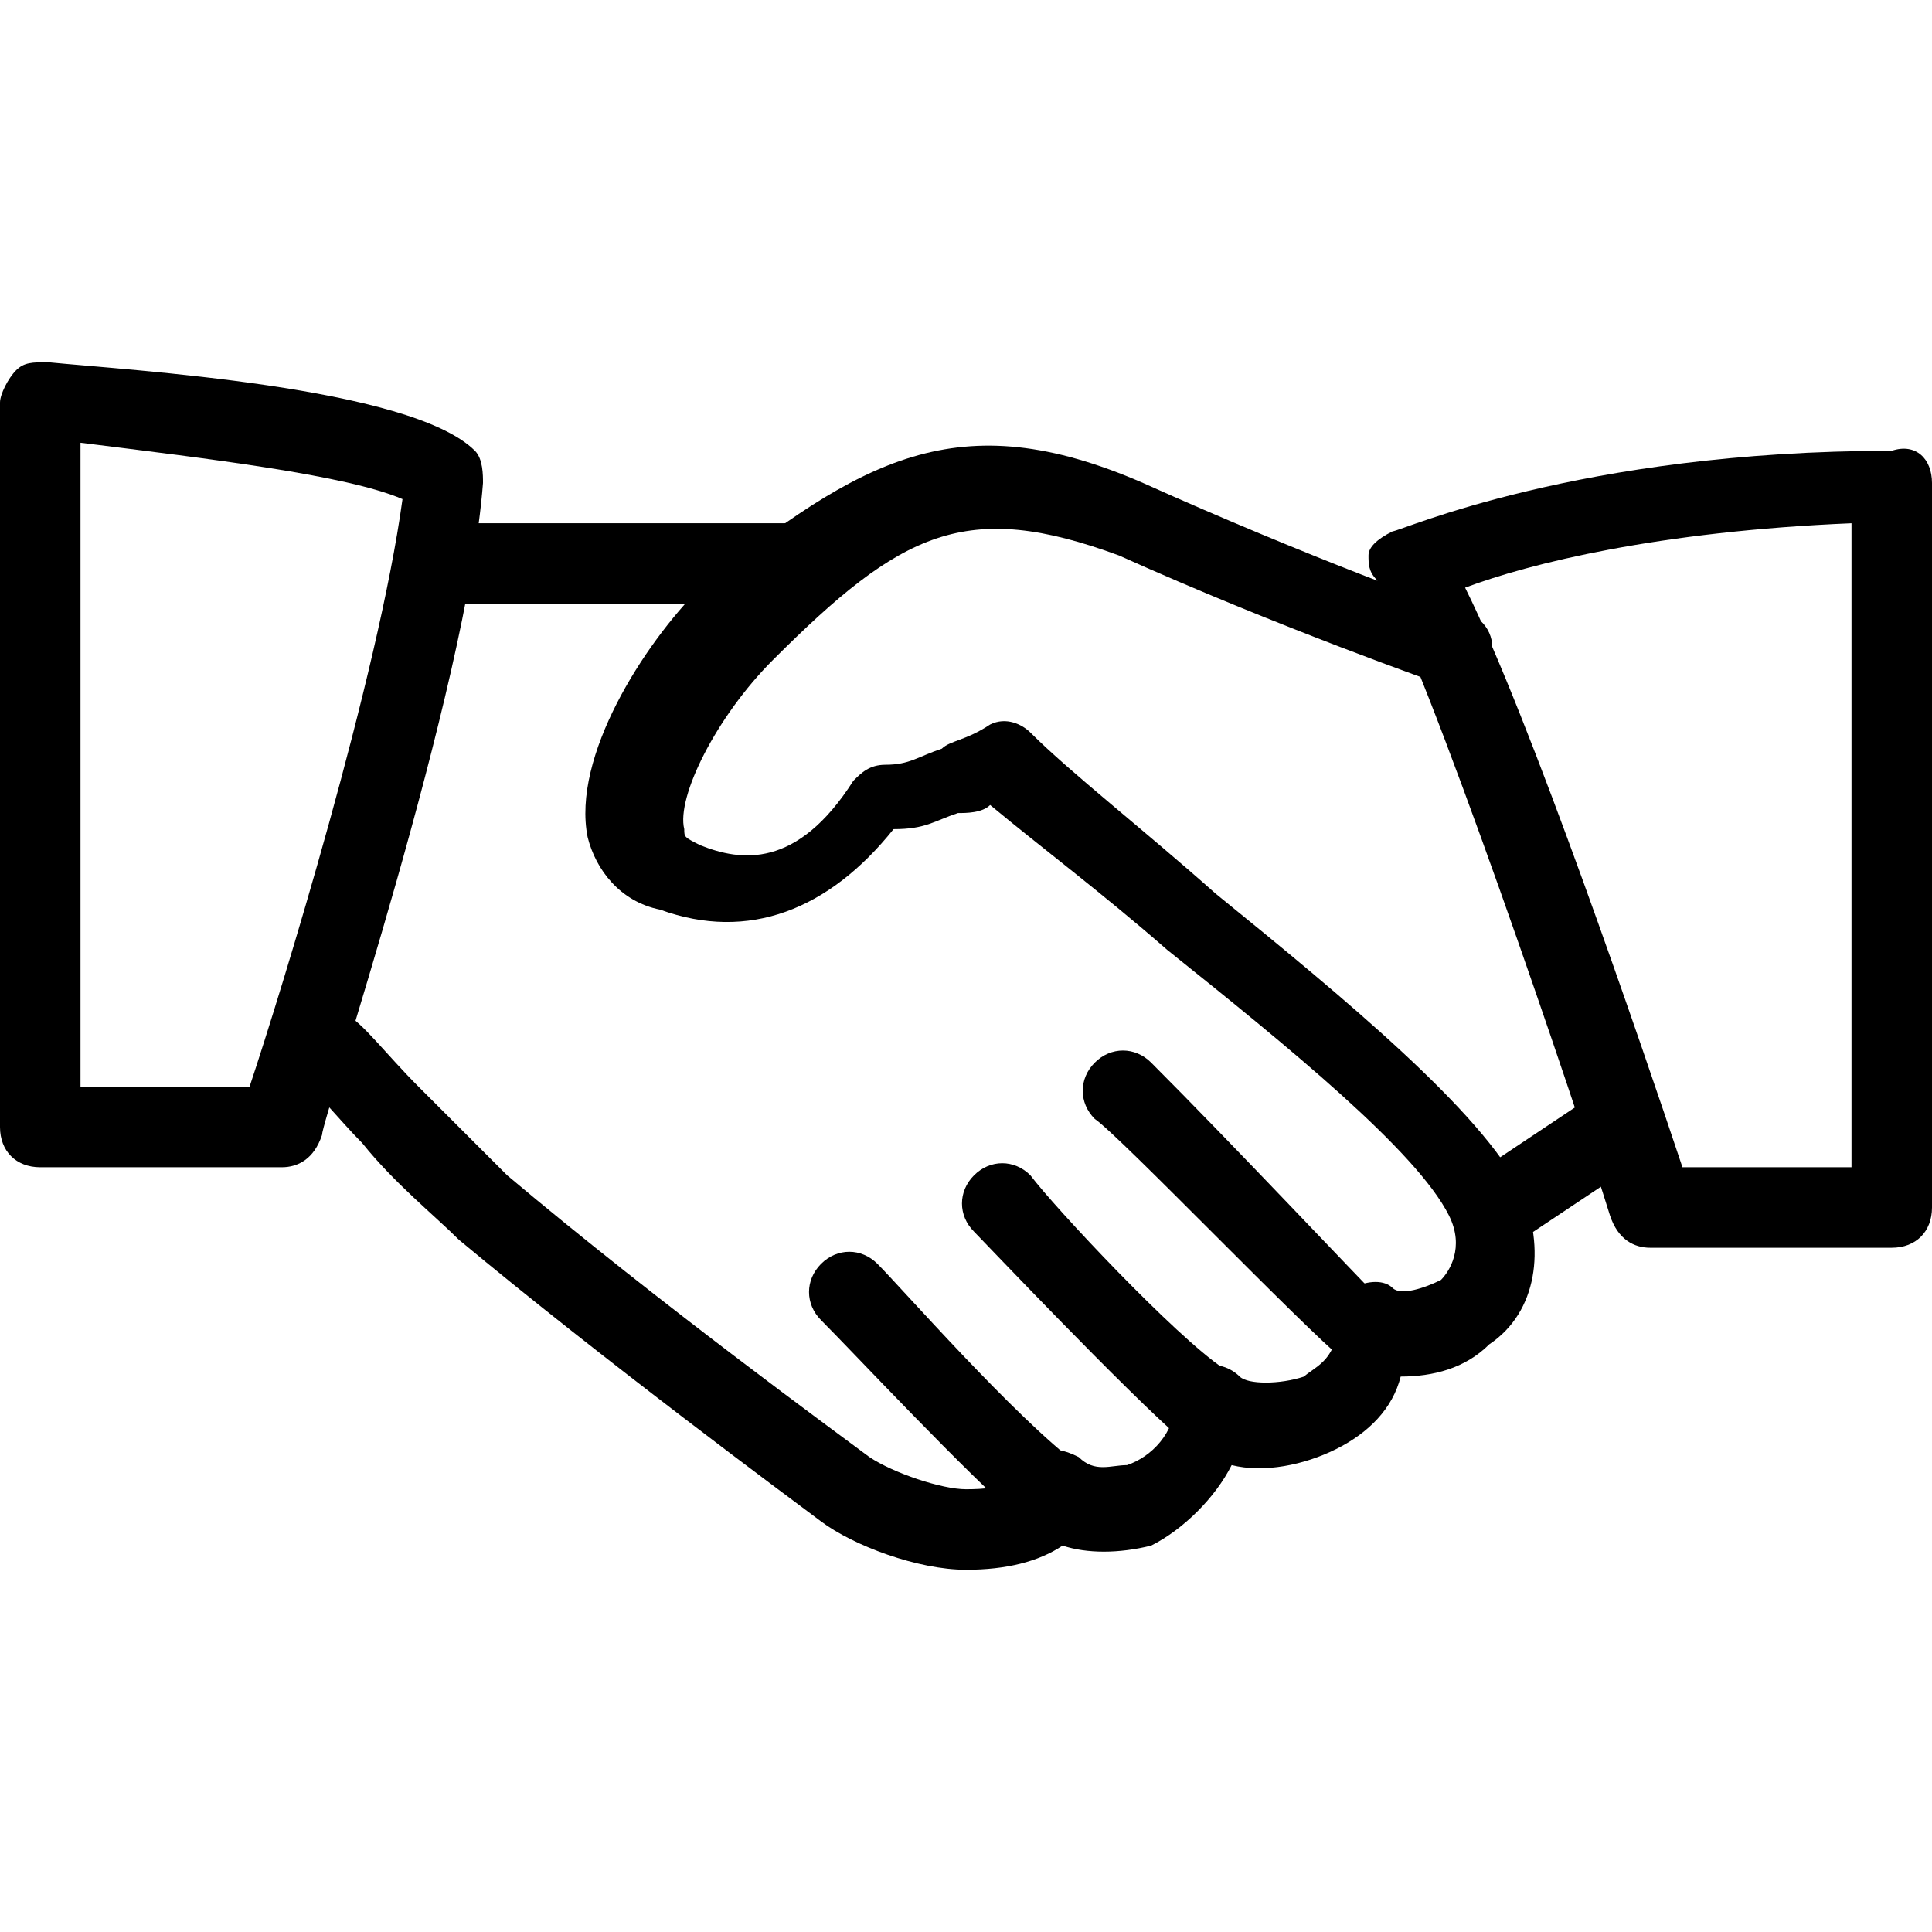 <?xml version="1.0" encoding="utf-8"?>
<!-- Generator: Adobe Illustrator 21.1.0, SVG Export Plug-In . SVG Version: 6.00 Build 0)  -->
<svg version="1.1" id="Layer_1" xmlns="http://www.w3.org/2000/svg" xmlns:xlink="http://www.w3.org/1999/xlink" x="0px" y="0px"
	 viewBox="0 0 24 24" style="enable-background:new 0 0 24 24;" xml:space="preserve">
<style type="text/css">
	.st0{filter:url(#Adobe_OpacityMaskFilter);}
	.st1{fill:#FFFFFF;}
	.st2{fill-rule:evenodd;clip-rule:evenodd;fill:#FFFFFF;}
	.st3{mask:url(#SVGID_1_);fill:#2A2632;}
	.st4{filter:url(#Adobe_OpacityMaskFilter_1_);}
	.st5{mask:url(#SVGID_2_);fill:#2A2632;}
	.st6{fill-rule:evenodd;clip-rule:evenodd;fill:#2A2632;}
	.st7{fill:#2A2632;}
	.st8{display:none;fill:#020202;}
	.st9{fill:#130E0D;}
	.st10{fill:#1F5569;}
	.st11{fill:#C2000B;}
	.st12{fill:#808080;}
	.st13{fill:#37997F;}
	.st14{fill:url(#shape03_3_);}
	.st15{fill:url(#shape02_2_);}
	.st16{fill:url(#shape01_2_);}
	.st17{fill:url(#wave01_3_);}
	.st18{fill:url(#wave01_4_);}
	.st19{fill:#100D0E;}
	.st20{fill:url(#SVGID_3_);}
	.st21{opacity:8.000000e-02;fill:#070606;}
	.st22{fill:url(#SVGID_4_);}
	.st23{opacity:4.000000e-02;fill:#070606;}
	.st24{opacity:3.000000e-02;fill:#070606;}
	.st25{opacity:6.000000e-02;fill:#070606;}
	.st26{opacity:7.000000e-02;fill:#070606;}
	.st27{fill:url(#SVGID_5_);}
	.st28{opacity:2.000000e-02;fill:#FFFFFF;}
	.st29{opacity:4.000000e-02;fill:#FFFFFF;}
	.st30{fill:url(#SVGID_6_);}
	.st31{opacity:0.54;fill:url(#SVGID_7_);}
	.st32{fill:url(#SVGID_8_);}
	.st33{fill:url(#SVGID_9_);}
	.st34{fill-rule:evenodd;clip-rule:evenodd;fill:#251D1E;}
	.st35{fill-rule:evenodd;clip-rule:evenodd;fill:#221E2B;}
	.st36{fill:#221E2B;}
	.st37{fill:#0D1C23;}
	.st38{fill:none;stroke:#151011;stroke-width:0.5;stroke-miterlimit:10;}
</style>
<g>
	<path d="M12,19.5c-0.6,0-1.4-0.3-1.8-0.6c-0.4-0.3-2.7-2-4.5-3.5c-0.3-0.3-0.8-0.7-1.2-1.2c-0.3-0.3-0.6-0.7-0.8-0.8
		c-0.2-0.2-0.2-0.5-0.1-0.7c0.2-0.2,0.5-0.2,0.7-0.1c0.2,0.1,0.5,0.5,0.9,0.9c0.4,0.4,0.9,0.9,1.1,1.1c1.9,1.6,4.1,3.2,4.5,3.5
		c0.3,0.2,0.9,0.4,1.2,0.4c0.5,0,0.5-0.1,0.5-0.2c0.1-0.2,0.2-0.3,0.4-0.3c0.2,0,0.3,0,0.5,0.1c0.2,0.2,0.4,0.1,0.6,0.1
		c0.3-0.1,0.6-0.4,0.6-0.8c0-0.2,0.1-0.4,0.3-0.4c0.2-0.1,0.4,0,0.5,0.1c0.1,0.1,0.5,0.1,0.8,0c0.1-0.1,0.4-0.2,0.4-0.6
		c0-0.2,0.1-0.4,0.2-0.5c0.2-0.1,0.4-0.1,0.5,0c0.1,0.1,0.4,0,0.6-0.1c0.1-0.1,0.3-0.4,0.1-0.8c-0.4-0.8-2-2.1-3.5-3.3
		c-0.8-0.7-1.6-1.3-2.2-1.8c-0.1,0.1-0.3,0.1-0.4,0.1c-0.3,0.1-0.4,0.2-0.8,0.2c-0.8,1-1.8,1.4-2.9,1c-0.5-0.1-0.8-0.5-0.9-0.9
		c-0.2-1,0.7-2.4,1.4-3.1C10.7,5.7,11.9,5,14.2,6c2,0.9,3.9,1.6,4,1.6c0.3,0.1,0.4,0.4,0.3,0.6c-0.1,0.3-0.4,0.4-0.6,0.3
		c0,0-2-0.7-4-1.6C12,6.2,11.2,6.6,9.6,8.2c-0.7,0.7-1.2,1.7-1.1,2.1c0,0.1,0,0.1,0.2,0.2c0.5,0.2,1.2,0.3,1.9-0.8
		c0.1-0.1,0.2-0.2,0.4-0.2c0.3,0,0.4-0.1,0.7-0.2C11.8,9.2,12,9.2,12.3,9c0.2-0.1,0.4,0,0.5,0.1c0.5,0.5,1.4,1.2,2.3,2
		c1.6,1.3,3.3,2.7,3.8,3.7c0.3,0.7,0.2,1.5-0.4,1.9c-0.3,0.3-0.7,0.4-1.1,0.4c-0.1,0.4-0.4,0.7-0.8,0.9c-0.4,0.2-0.9,0.3-1.3,0.2
		c-0.2,0.4-0.6,0.8-1,1c-0.4,0.1-0.8,0.1-1.1,0C12.9,19.4,12.5,19.5,12,19.5z"/>
	<path d="M10,7.5H5.5C5.2,7.5,5,7.3,5,7s0.2-0.5,0.5-0.5H10c0.3,0,0.5,0.2,0.5,0.5S10.3,7.5,10,7.5z"/>
	<path d="M18.5,15.5c-0.2,0-0.3-0.1-0.4-0.2C18,15,18,14.7,18.3,14.6l1.5-1c0.2-0.2,0.5-0.1,0.7,0.1c0.2,0.2,0.1,0.5-0.1,0.7l-1.5,1
		C18.7,15.5,18.6,15.5,18.5,15.5z"/>
	<path d="M17,17c-0.1,0-0.2,0-0.3-0.1c-0.5-0.4-2.8-2.8-3.1-3c-0.2-0.2-0.2-0.5,0-0.7c0.2-0.2,0.5-0.2,0.7,0c1,1,2.6,2.7,2.9,3
		c0.2,0.2,0.3,0.5,0.1,0.7C17.3,16.9,17.1,17,17,17z"/>
	<path d="M15,18c-0.1,0-0.2,0-0.3-0.1c-0.7-0.6-2.5-2.5-2.6-2.6c-0.2-0.2-0.2-0.5,0-0.7c0.2-0.2,0.5-0.2,0.7,0
		c0.3,0.4,1.8,2,2.4,2.4c0.2,0.2,0.2,0.5,0.1,0.7C15.3,17.9,15.1,18,15,18z"/>
	<path d="M13,19c-0.1,0-0.2,0-0.3-0.1c-0.7-0.6-2.1-2.1-2.5-2.5c-0.2-0.2-0.2-0.5,0-0.7c0.2-0.2,0.5-0.2,0.7,0
		c0.3,0.3,1.7,1.9,2.5,2.5c0.2,0.2,0.2,0.5,0.1,0.7C13.3,18.9,13.1,19,13,19z"/>
	<path d="M3.5,14.5h-3C0.2,14.5,0,14.3,0,14V5c0-0.1,0.1-0.3,0.2-0.4c0.1-0.1,0.2-0.1,0.4-0.1c1,0.1,4.5,0.3,5.3,1.1
		C6,5.7,6,5.9,6,6c-0.2,2.6-2,7.9-2,8.1C3.9,14.4,3.7,14.5,3.5,14.5z M1,13.5h2.1C3.5,12.3,4.7,8.4,5,6.2C4.3,5.9,2.6,5.7,1,5.5
		V13.5z"/>
	<path d="M23.5,15.5h-3c-0.2,0-0.4-0.1-0.5-0.4c-0.4-1.3-2.3-6.9-2.9-7.9C17,7.1,17,7,17,6.9s0.1-0.2,0.3-0.3c0.1,0,2.3-1,6.2-1
		C23.8,5.5,24,5.7,24,6v9C24,15.3,23.8,15.5,23.5,15.5z M20.9,14.5H23v-8c-2.4,0.1-4,0.5-4.8,0.8C19,8.9,20.4,13,20.9,14.5z"/>
</g>
</svg>
